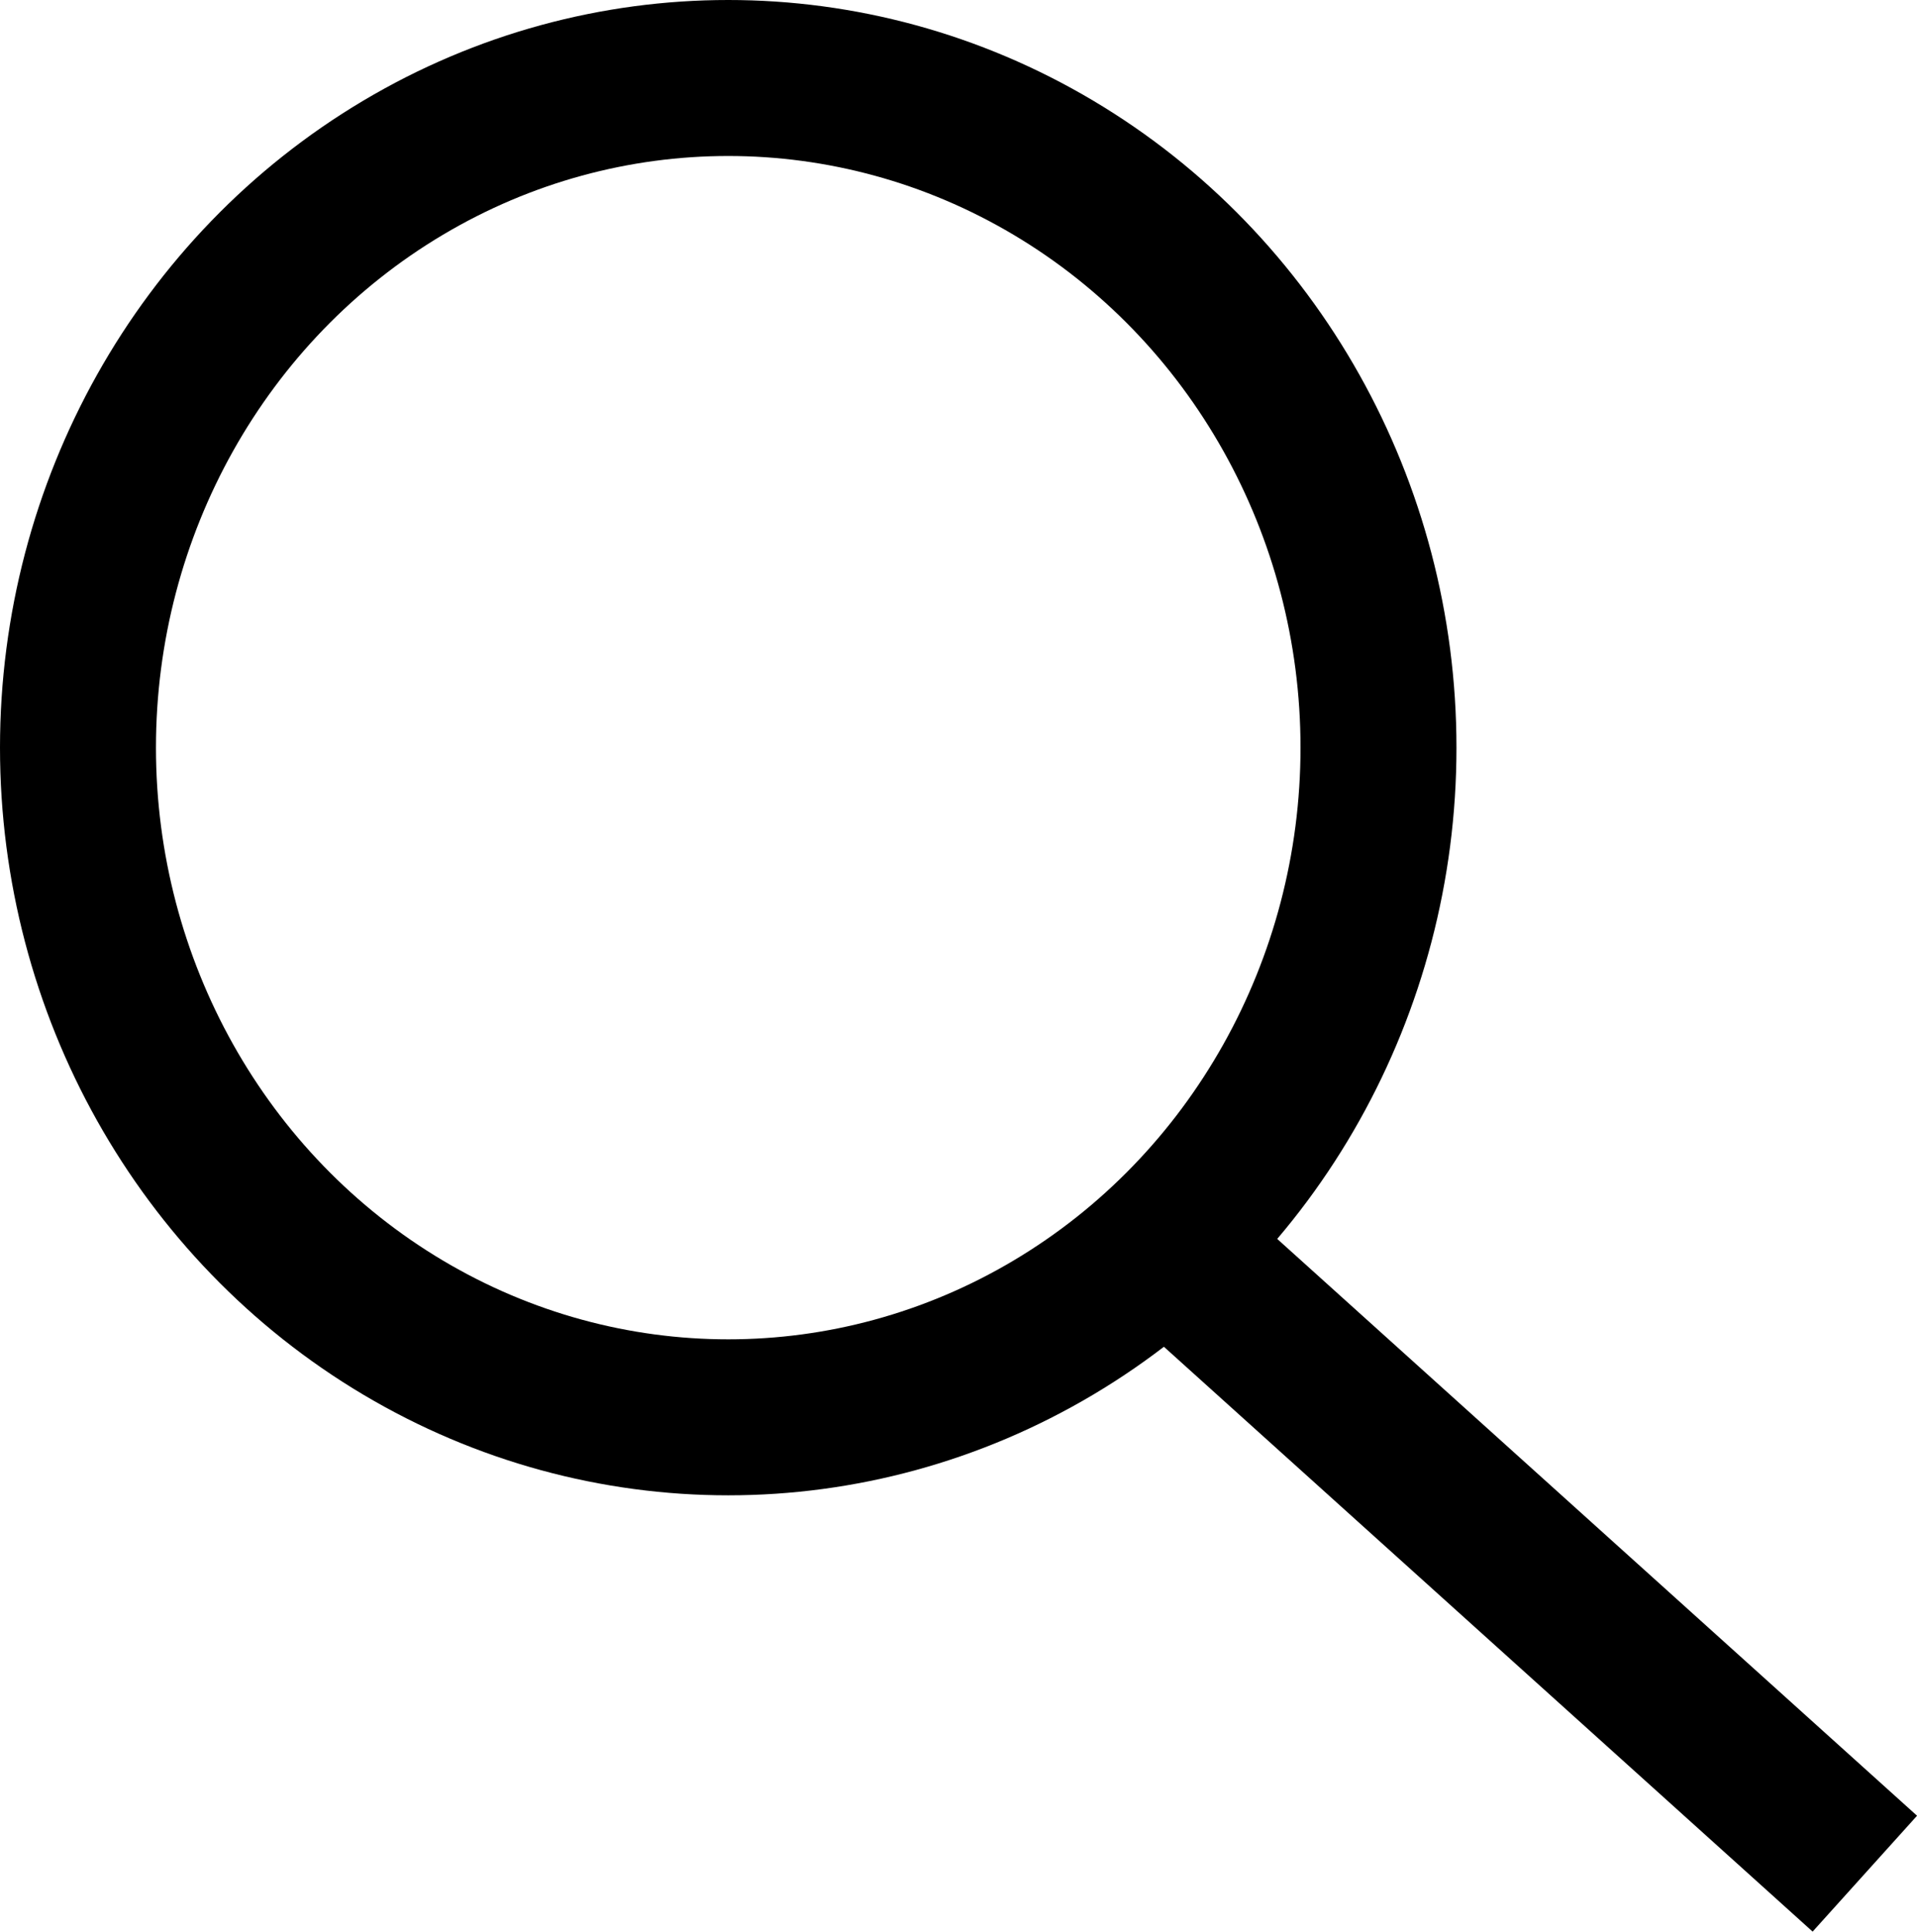 <svg xmlns="http://www.w3.org/2000/svg" width="24.584" height="24.766" viewBox="0 0 24.584 24.766"><g transform="translate(0 0)"><line x2="9.415" y2="8.486" transform="translate(14.5 15.537)" fill="none" stroke="#000" stroke-width="2"/><g fill="none" stroke="#000" stroke-width="2"><ellipse cx="9.339" cy="9.586" rx="9.339" ry="9.586" stroke="none"/><ellipse cx="9.339" cy="9.586" rx="8.339" ry="8.586" fill="none"/></g></g></svg>